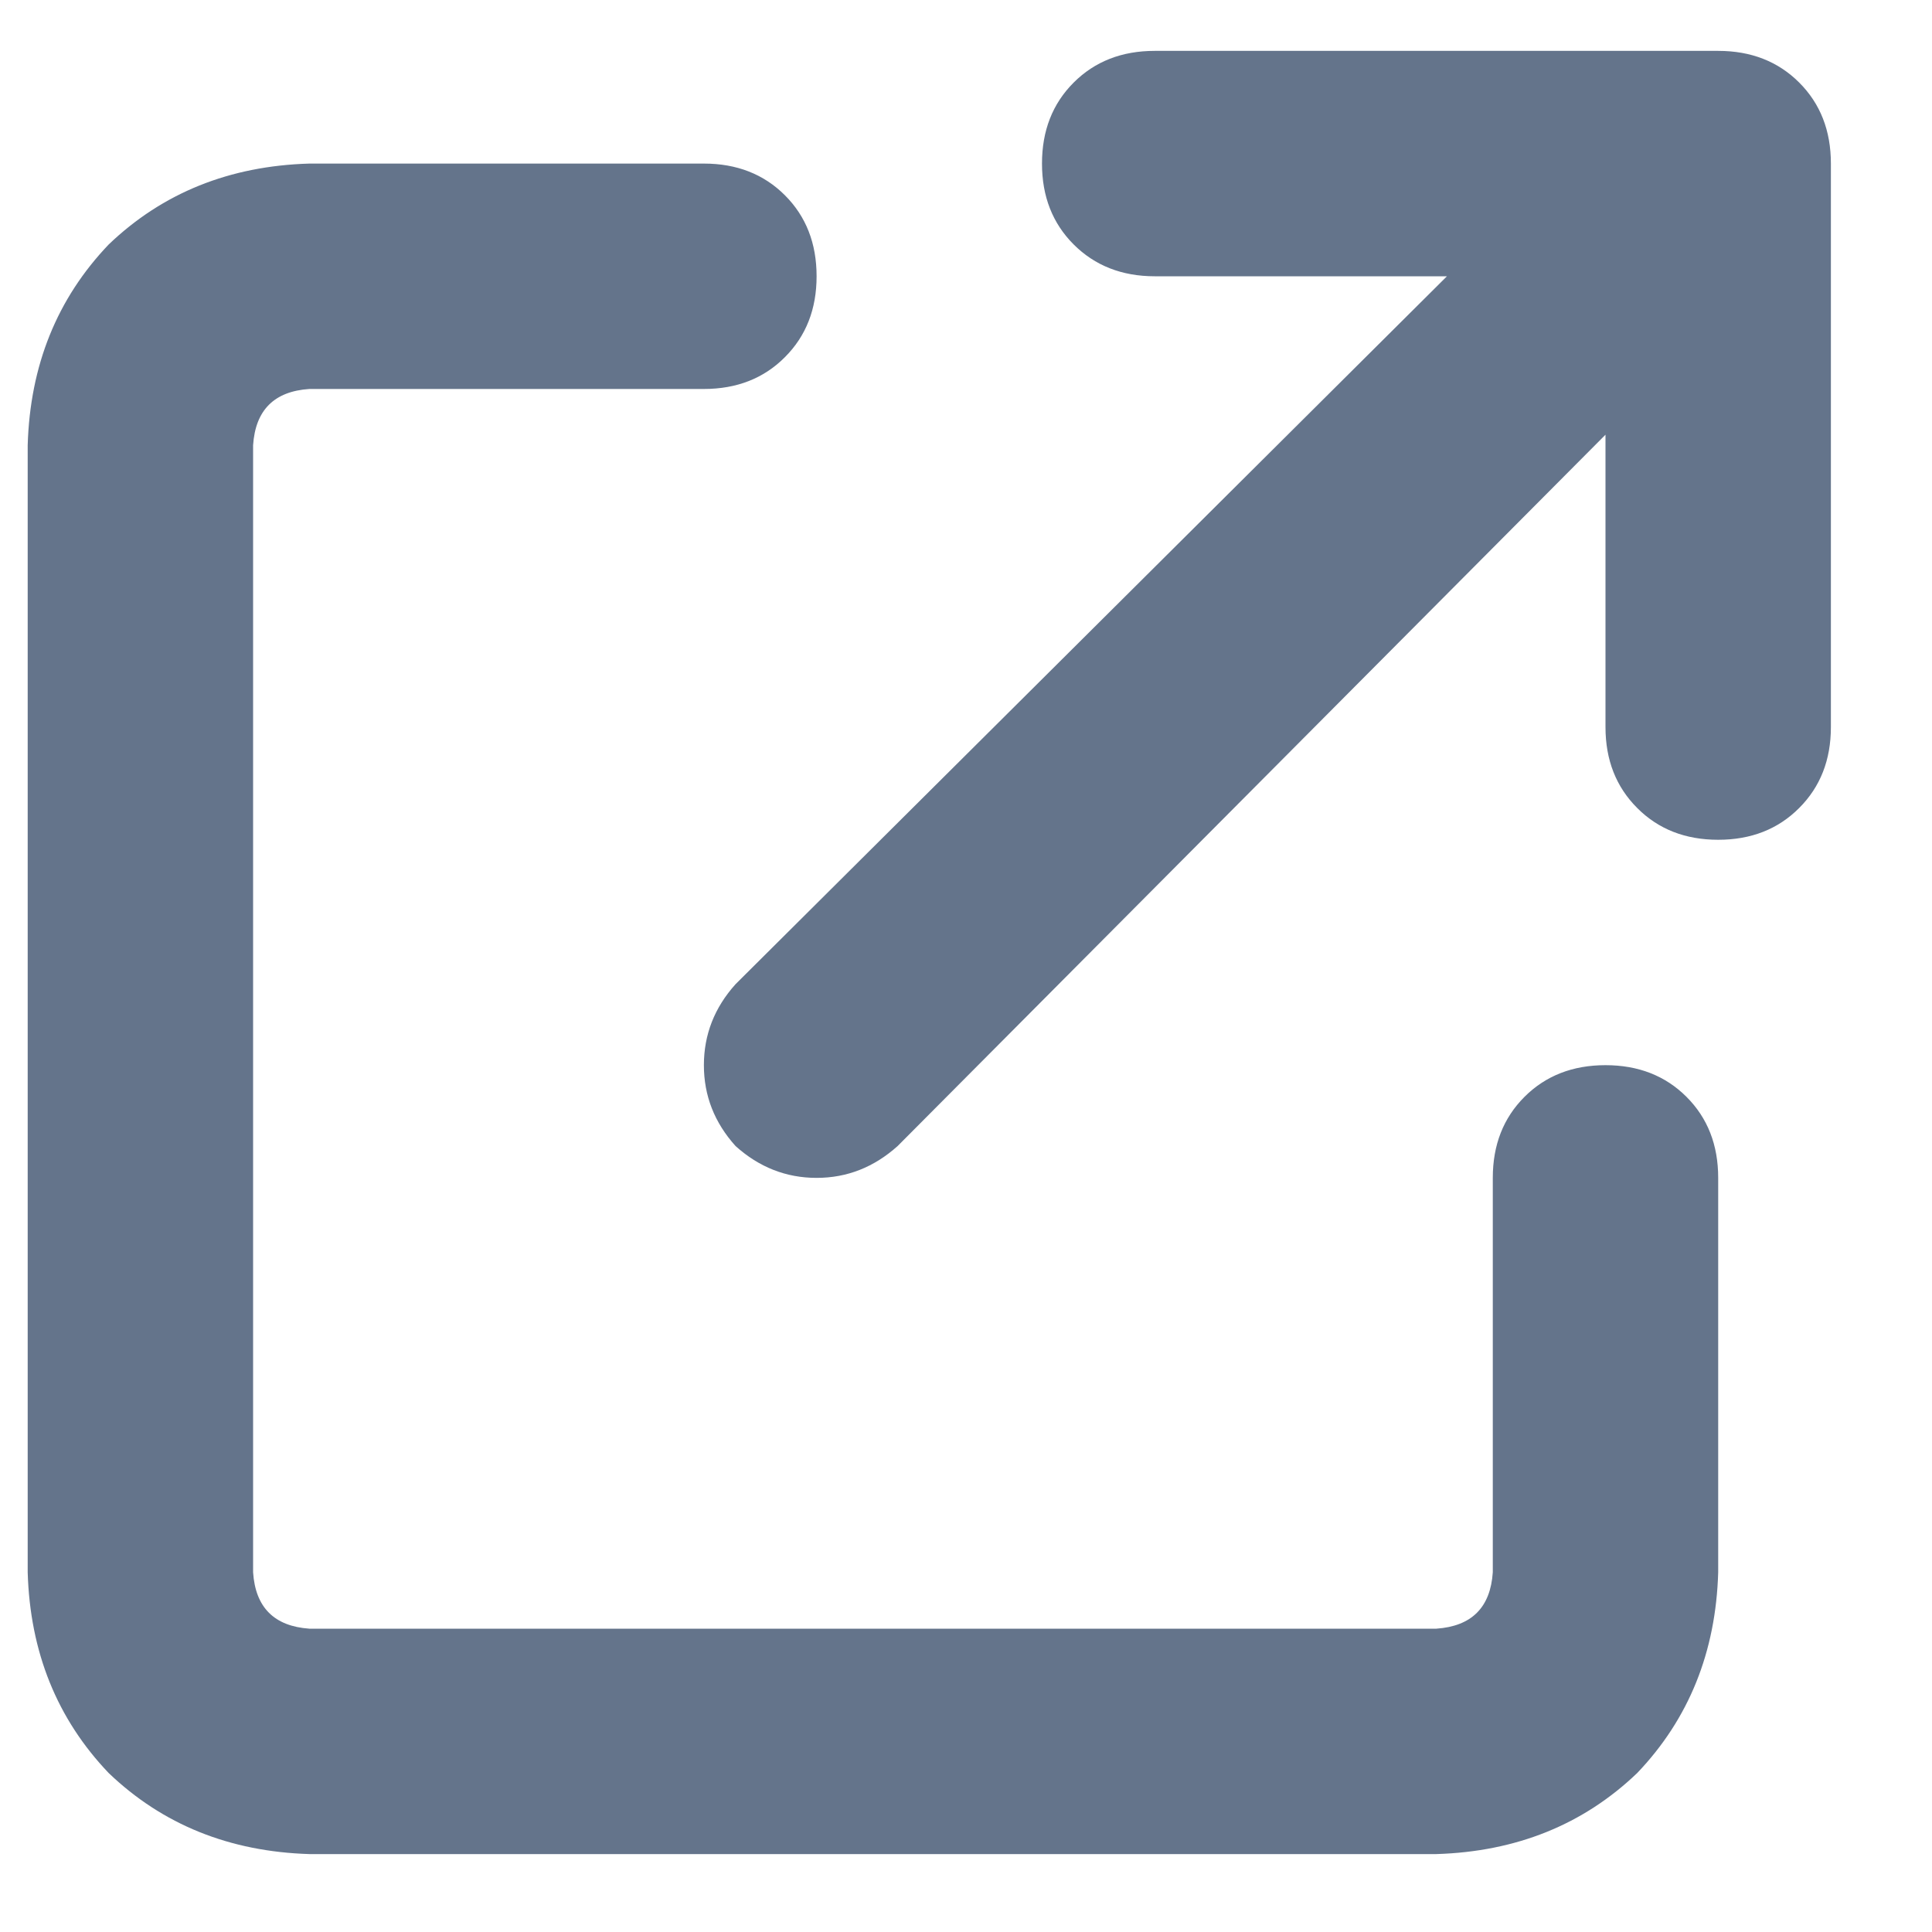 <svg width="15" height="15" viewBox="0 0 15 15" fill="none" xmlns="http://www.w3.org/2000/svg">
<path d="M8.965 0.395C8.71 0.395 8.5 0.477 8.336 0.641C8.172 0.805 8.09 1.014 8.09 1.27C8.09 1.525 8.172 1.734 8.336 1.898C8.5 2.062 8.71 2.145 8.965 2.145H11.234L5.711 7.641C5.547 7.823 5.465 8.033 5.465 8.27C5.465 8.507 5.547 8.716 5.711 8.898C5.893 9.062 6.103 9.145 6.34 9.145C6.577 9.145 6.786 9.062 6.969 8.898L12.465 3.375V5.645C12.465 5.9 12.547 6.109 12.711 6.273C12.875 6.438 13.085 6.52 13.34 6.52C13.595 6.52 13.805 6.438 13.969 6.273C14.133 6.109 14.215 5.9 14.215 5.645V1.27C14.215 1.014 14.133 0.805 13.969 0.641C13.805 0.477 13.595 0.395 13.34 0.395H8.965ZM2.402 1.27C1.783 1.288 1.263 1.497 0.844 1.898C0.443 2.318 0.233 2.837 0.215 3.457V12.207C0.233 12.827 0.443 13.346 0.844 13.766C1.263 14.167 1.783 14.376 2.402 14.395H11.152C11.772 14.376 12.292 14.167 12.711 13.766C13.112 13.346 13.322 12.827 13.34 12.207V9.145C13.34 8.889 13.258 8.68 13.094 8.516C12.93 8.352 12.72 8.27 12.465 8.27C12.21 8.27 12 8.352 11.836 8.516C11.672 8.68 11.59 8.889 11.59 9.145V12.207C11.572 12.48 11.426 12.626 11.152 12.645H2.402C2.129 12.626 1.983 12.48 1.965 12.207V3.457C1.983 3.184 2.129 3.038 2.402 3.02H5.465C5.72 3.02 5.93 2.938 6.094 2.773C6.258 2.609 6.34 2.4 6.34 2.145C6.34 1.889 6.258 1.68 6.094 1.516C5.93 1.352 5.72 1.27 5.465 1.27H2.402Z" fill="#64748B"/>
</svg>
